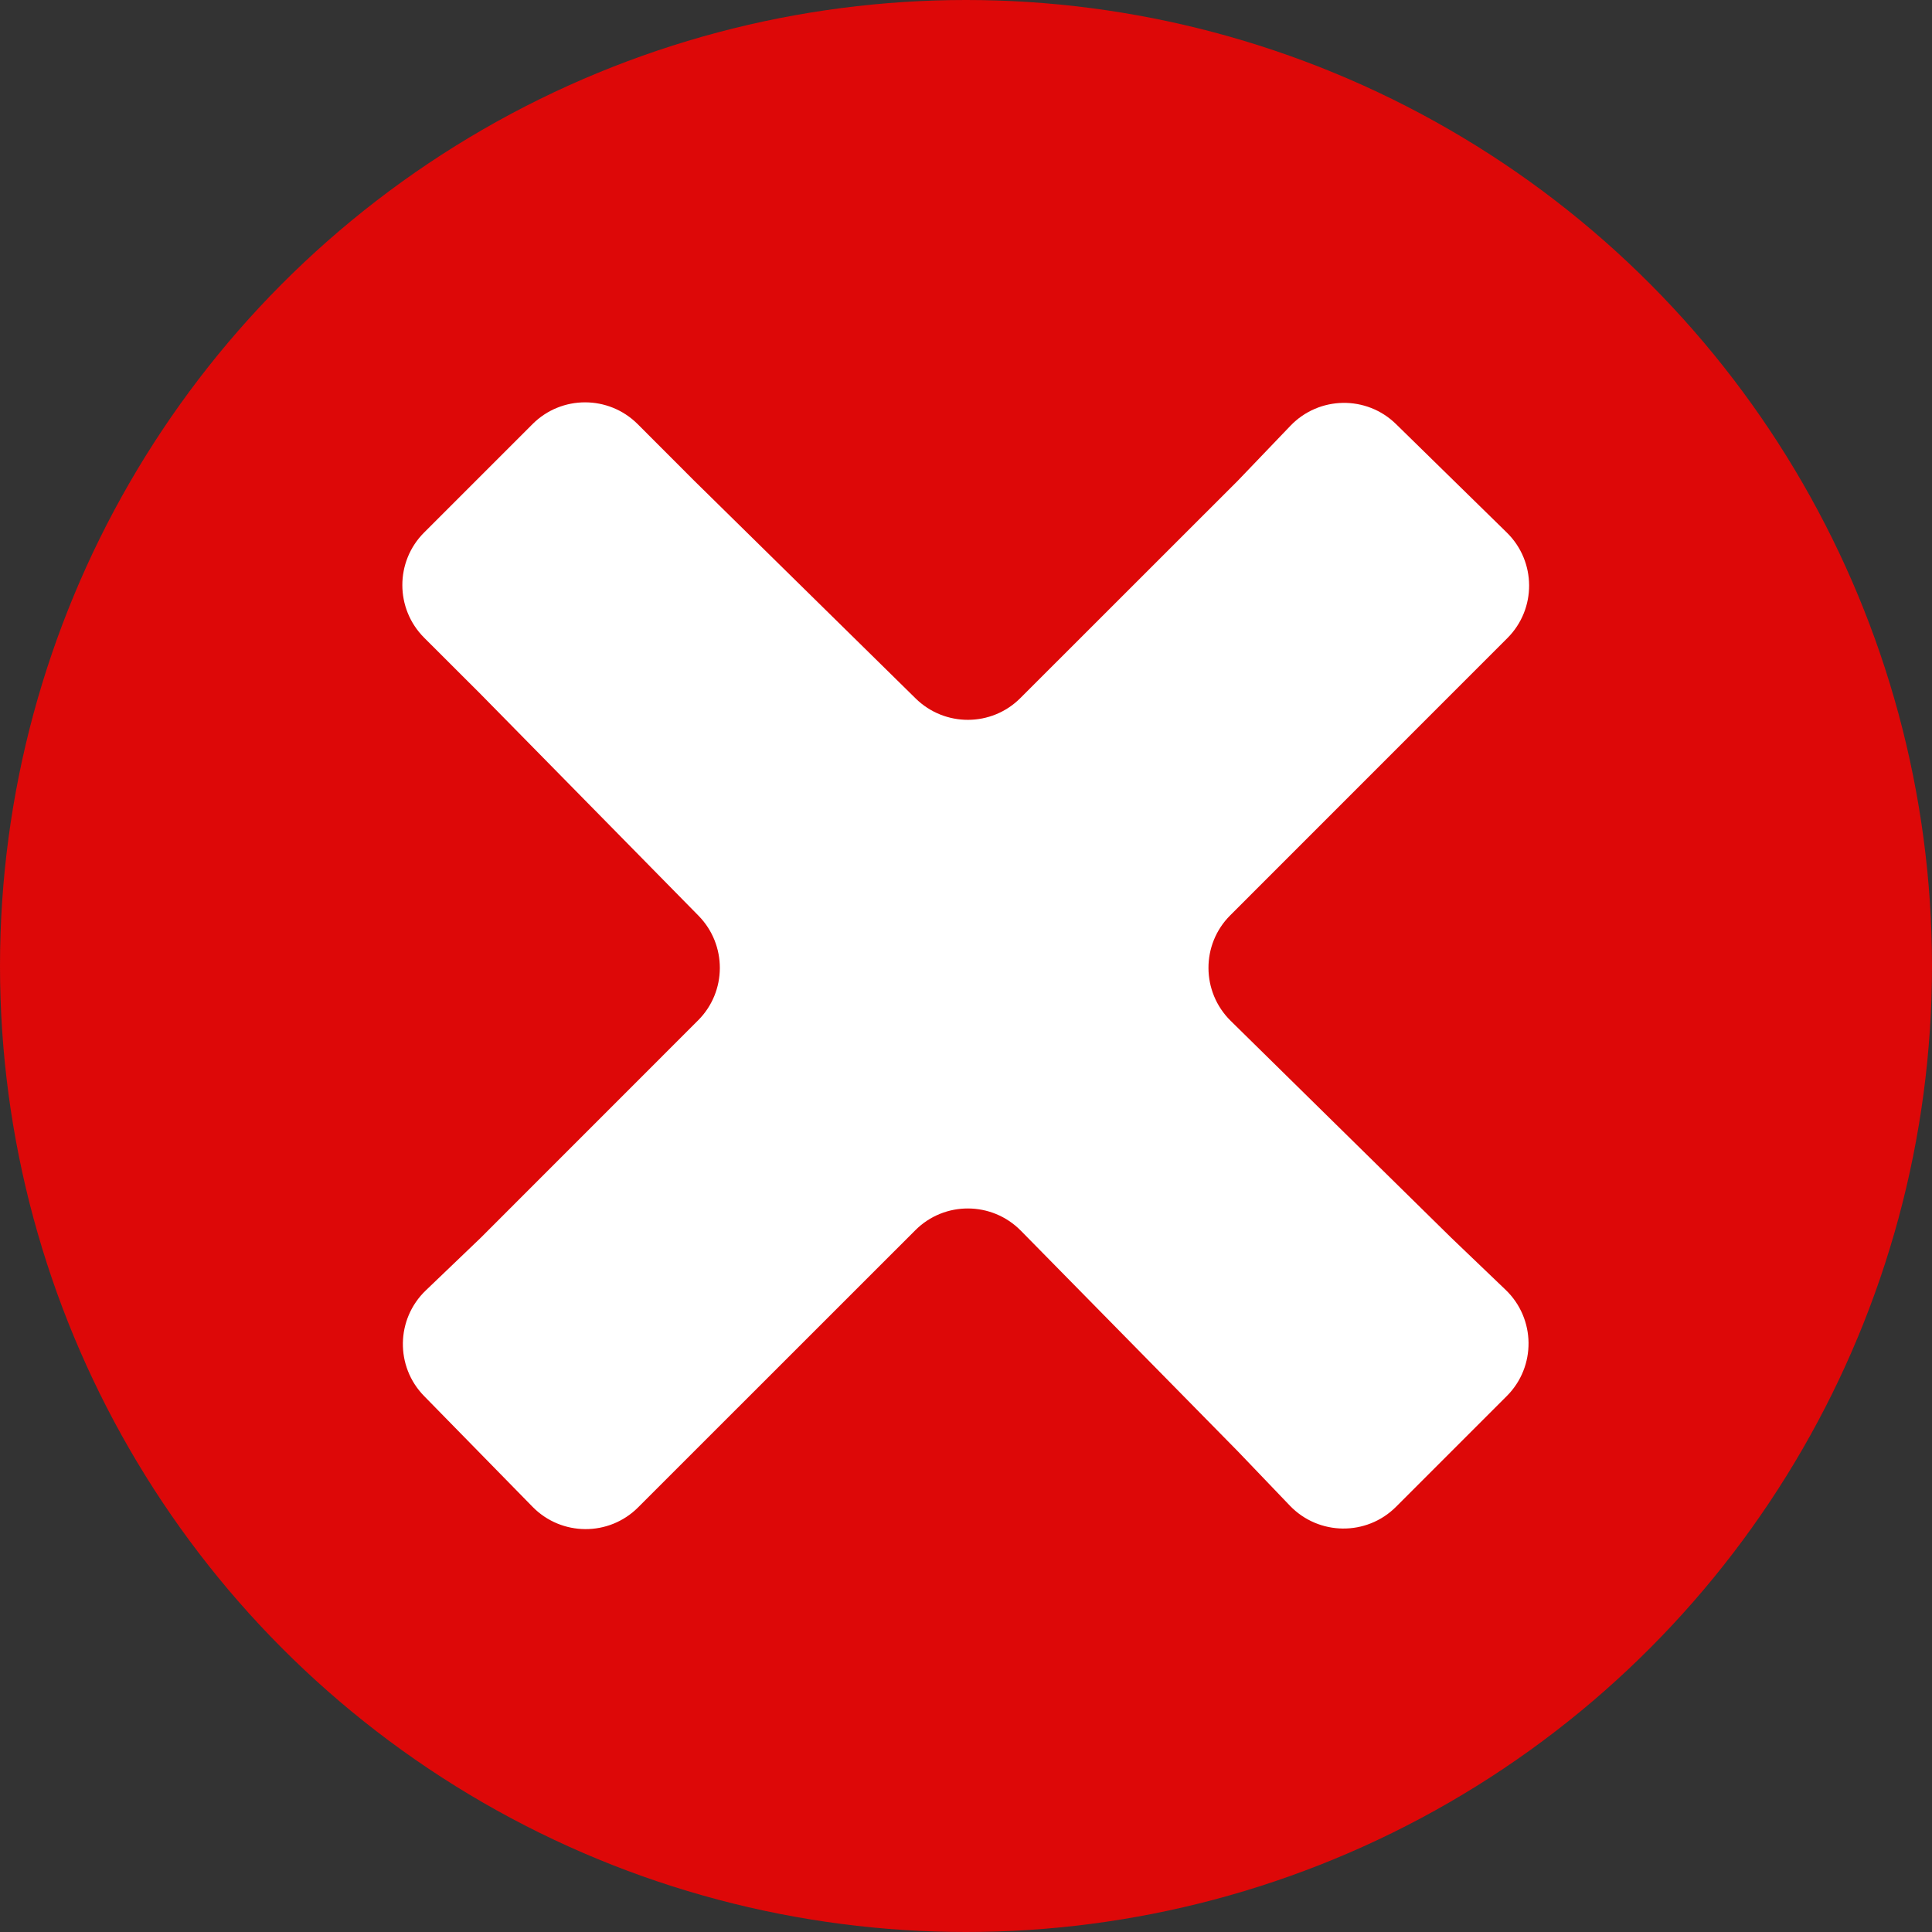 <svg width="26" height="26" viewBox="0 0 26 26" fill="none" xmlns="http://www.w3.org/2000/svg">
<rect x="0" y="0" width="26" height="26" fill="#333333" stroke="none"/>
<circle cx="13" cy="13" r="13" fill="#DD0808"/>
<path d="M8.581 5.707C8.19 5.317 7.557 5.317 7.167 5.707L5.707 7.167C5.317 7.557 5.317 8.19 5.707 8.581L6.468 9.341L9.4 12.323C9.785 12.715 9.783 13.344 9.394 13.732L6.468 16.659L5.73 17.366C5.328 17.751 5.318 18.39 5.707 18.787L7.167 20.278C7.556 20.675 8.195 20.679 8.588 20.285L9.341 19.532L12.318 16.556C12.71 16.163 13.348 16.166 13.738 16.562L16.659 19.532L17.358 20.262C17.746 20.667 18.391 20.674 18.787 20.278L20.278 18.787C20.674 18.391 20.667 17.746 20.262 17.358L19.532 16.659L16.562 13.738C16.166 13.348 16.163 12.71 16.556 12.318L19.532 9.341L20.285 8.588C20.679 8.195 20.675 7.556 20.278 7.167L18.787 5.707C18.39 5.318 17.751 5.328 17.366 5.73L16.659 6.468L13.732 9.394C13.344 9.783 12.715 9.785 12.323 9.4L9.341 6.468L8.581 5.707Z" fill="white"/>
</svg>
